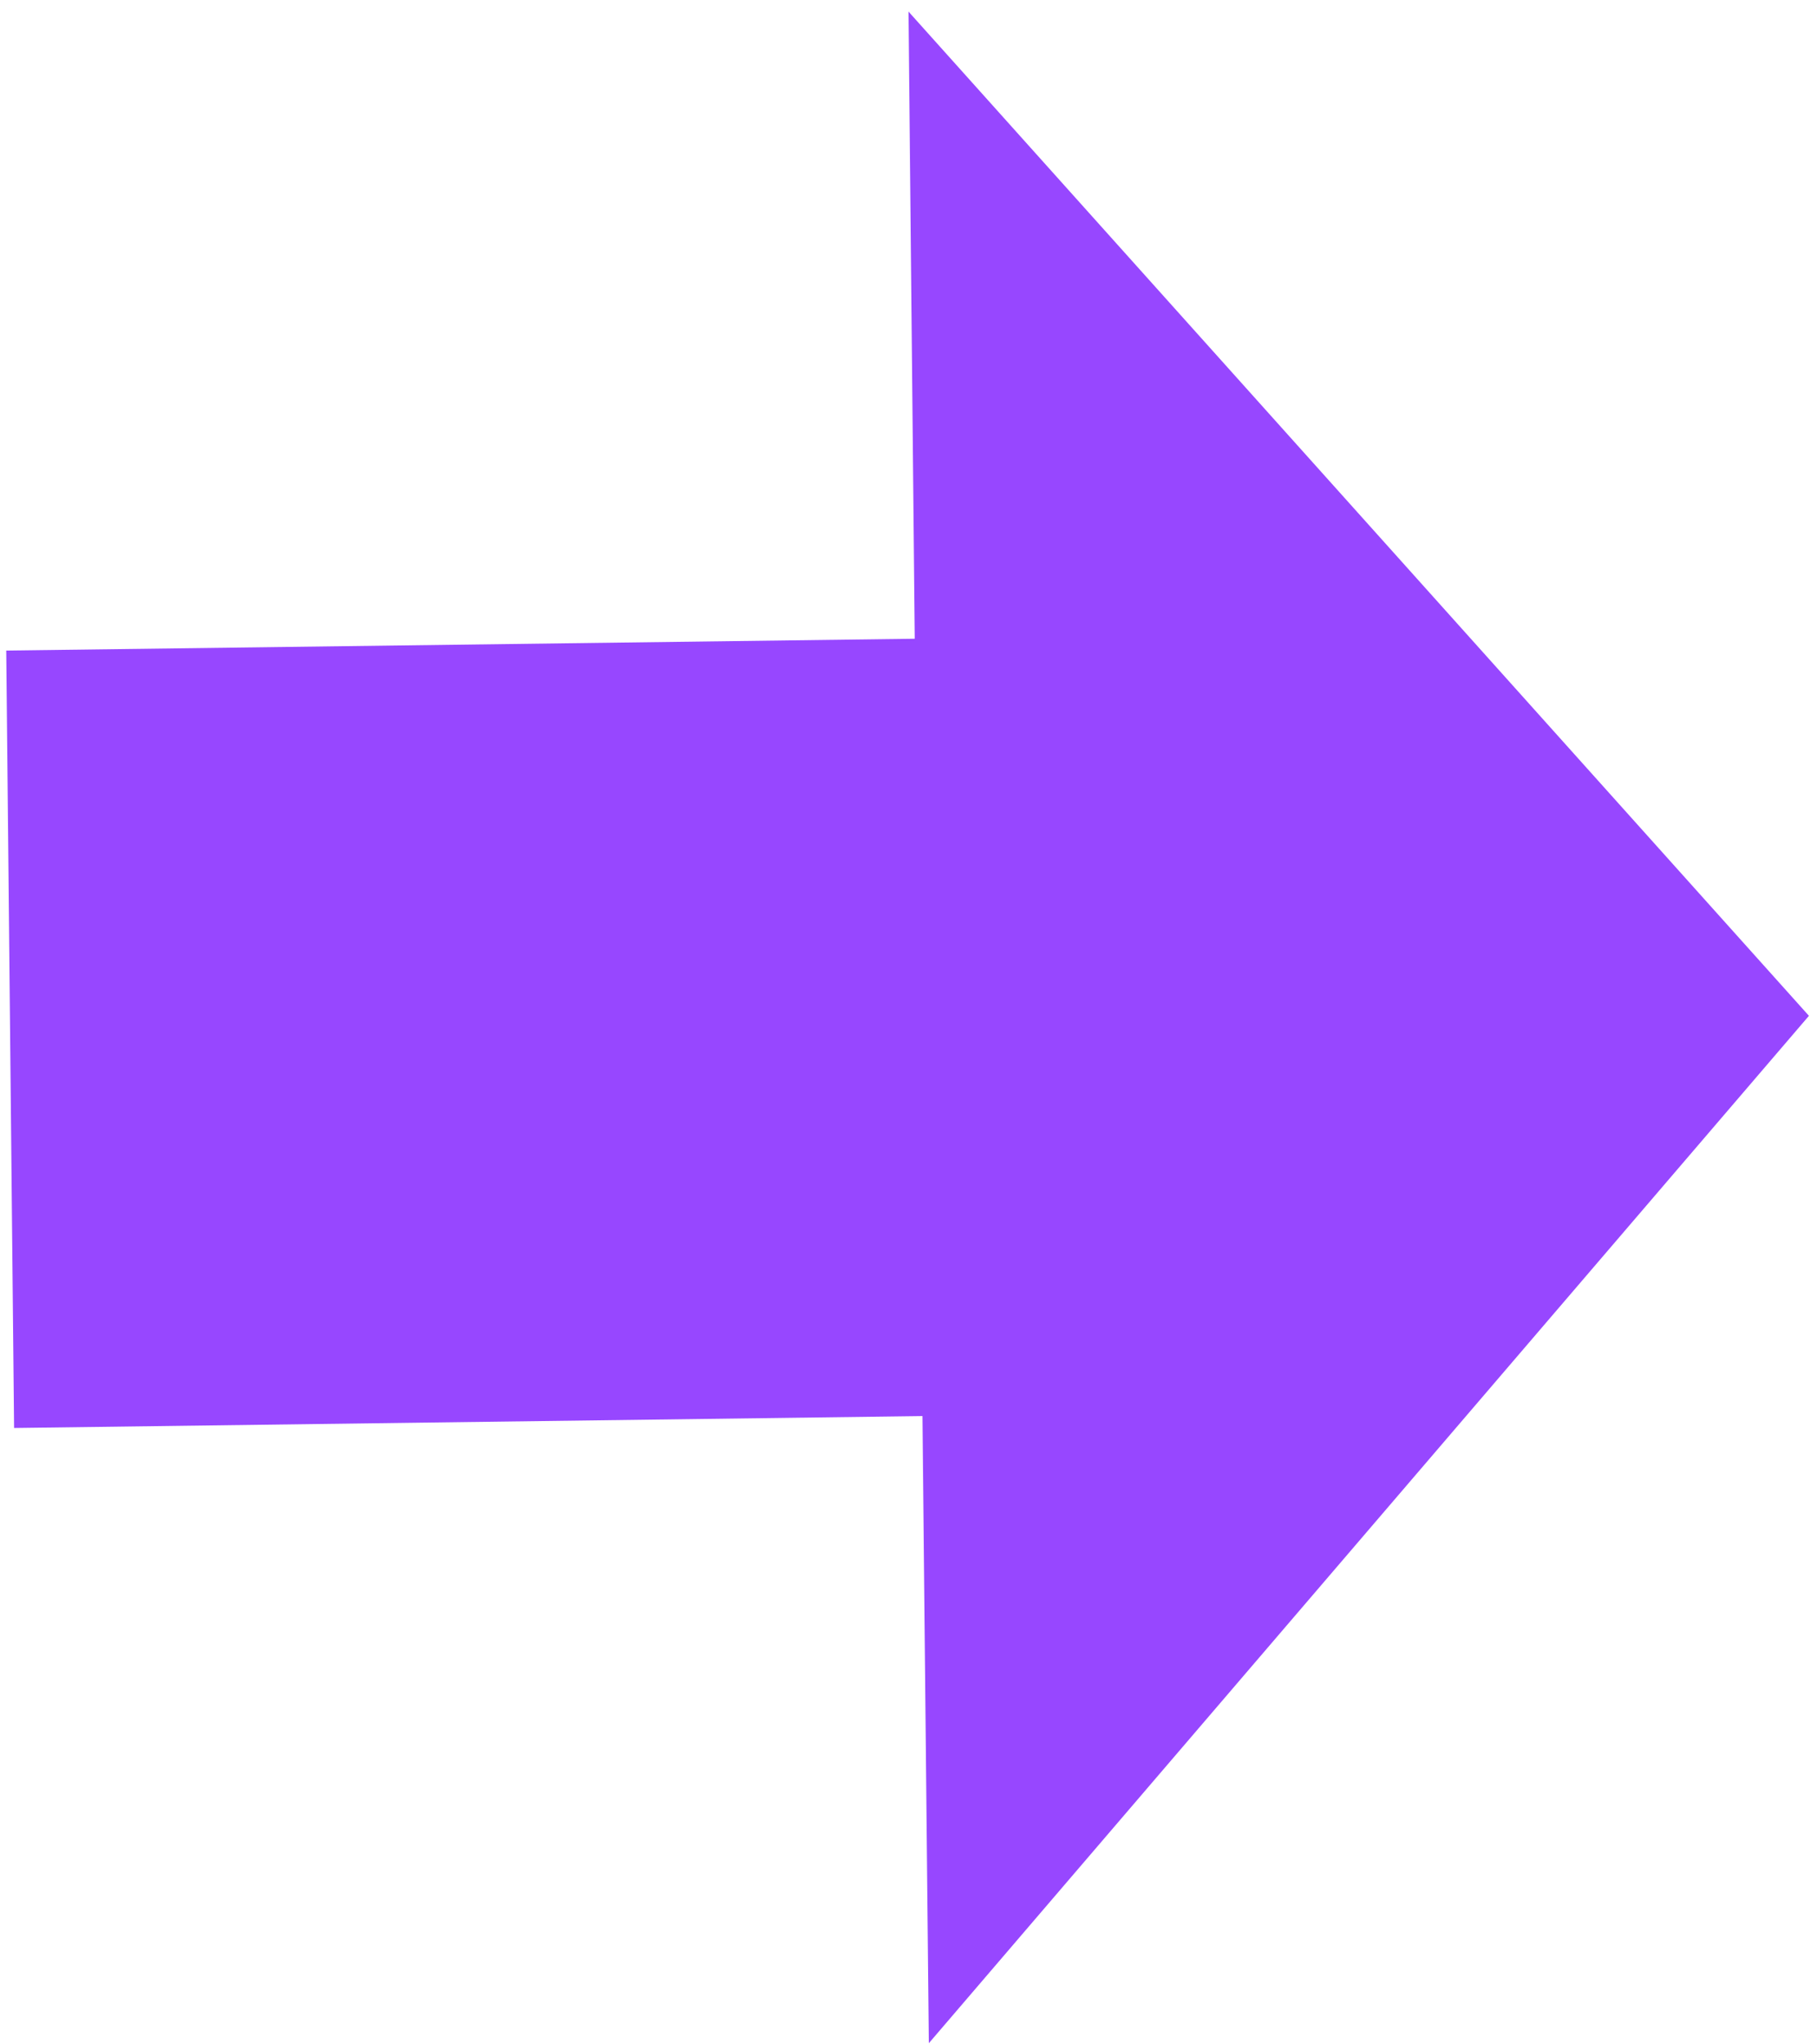 <svg width="16" height="18" viewBox="0 0 16 18" fill="none" xmlns="http://www.w3.org/2000/svg">
<path d="M0.124 12.573L0.055 5.728L8.055 5.624L8 0.102L15.929 8.944L8.179 17.99L8.123 12.468L0.124 12.573Z" fill="#9747FF"/>
</svg>
